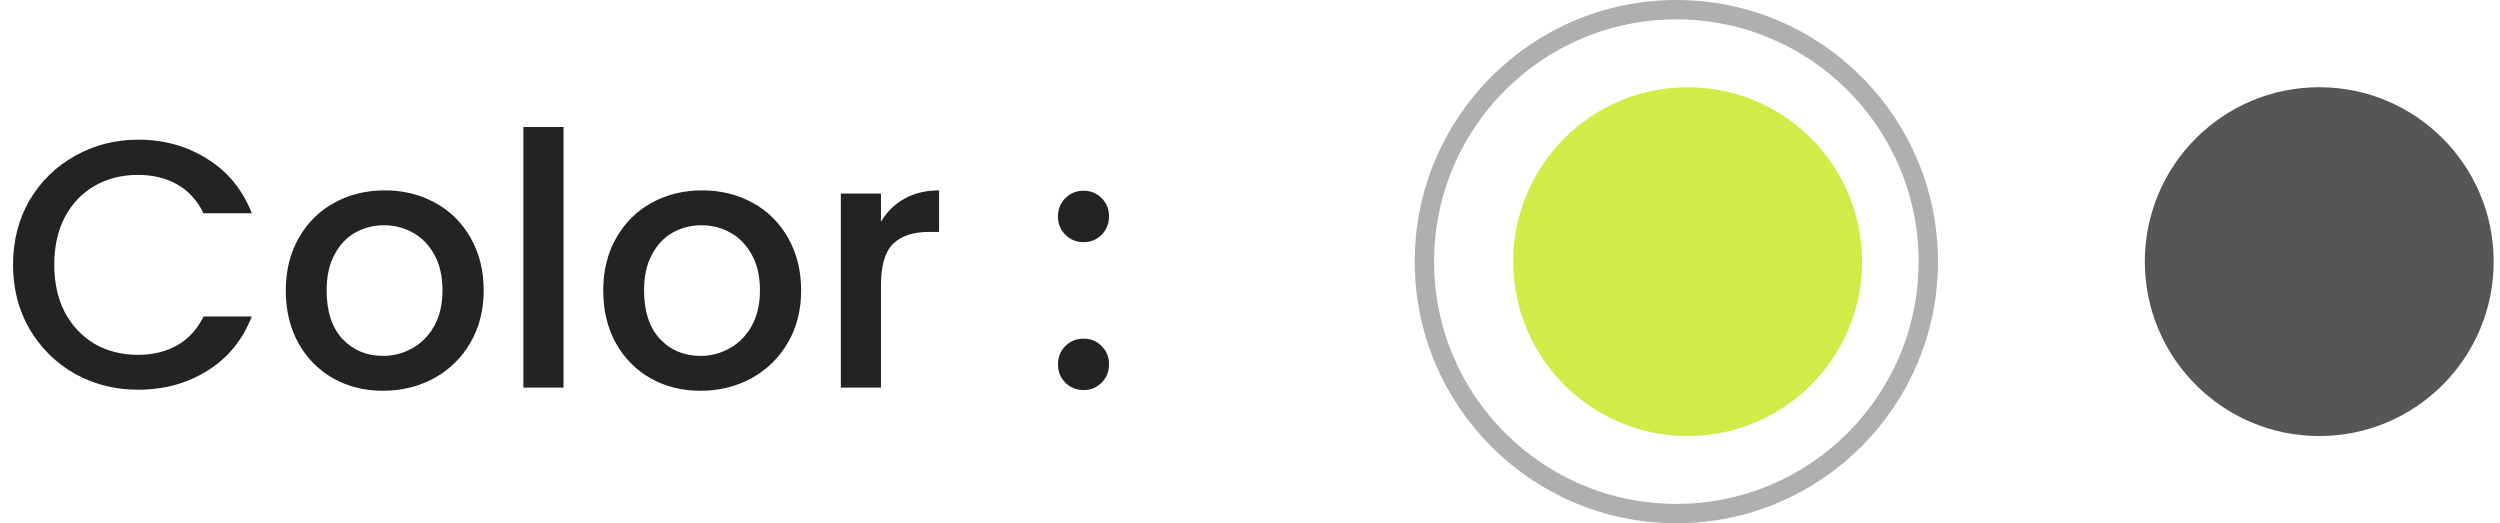 <svg width="129" height="27" viewBox="0 0 129 27" fill="none" xmlns="http://www.w3.org/2000/svg">
<path d="M0.672 13.658C0.672 12.422 0.957 11.314 1.526 10.332C2.108 9.351 2.889 8.588 3.871 8.043C4.864 7.485 5.948 7.207 7.124 7.207C8.468 7.207 9.662 7.54 10.704 8.206C11.758 8.86 12.521 9.793 12.993 11.005H10.504C10.177 10.338 9.722 9.842 9.141 9.514C8.559 9.187 7.887 9.024 7.124 9.024C6.288 9.024 5.543 9.212 4.888 9.587C4.234 9.963 3.719 10.502 3.344 11.204C2.98 11.907 2.799 12.725 2.799 13.658C2.799 14.591 2.98 15.408 3.344 16.111C3.719 16.814 4.234 17.359 4.888 17.747C5.543 18.122 6.288 18.31 7.124 18.31C7.887 18.31 8.559 18.146 9.141 17.819C9.722 17.492 10.177 16.995 10.504 16.329H12.993C12.521 17.541 11.758 18.474 10.704 19.128C9.662 19.782 8.468 20.109 7.124 20.109C5.936 20.109 4.852 19.836 3.871 19.291C2.889 18.734 2.108 17.965 1.526 16.983C0.957 16.002 0.672 14.893 0.672 13.658ZM19.761 20.164C18.816 20.164 17.962 19.951 17.199 19.527C16.436 19.091 15.836 18.486 15.4 17.71C14.964 16.923 14.746 16.014 14.746 14.984C14.746 13.967 14.97 13.064 15.418 12.277C15.866 11.489 16.478 10.883 17.254 10.46C18.029 10.035 18.895 9.823 19.852 9.823C20.809 9.823 21.676 10.035 22.451 10.46C23.226 10.883 23.838 11.489 24.286 12.277C24.735 13.064 24.959 13.967 24.959 14.984C24.959 16.002 24.729 16.905 24.268 17.692C23.808 18.48 23.178 19.091 22.378 19.527C21.591 19.951 20.718 20.164 19.761 20.164ZM19.761 18.364C20.294 18.364 20.791 18.237 21.252 17.983C21.724 17.728 22.106 17.347 22.396 16.838C22.687 16.329 22.832 15.711 22.832 14.984C22.832 14.258 22.693 13.646 22.415 13.149C22.136 12.64 21.766 12.258 21.306 12.004C20.846 11.75 20.349 11.623 19.816 11.623C19.283 11.623 18.786 11.75 18.326 12.004C17.878 12.258 17.52 12.64 17.254 13.149C16.987 13.646 16.854 14.258 16.854 14.984C16.854 16.063 17.126 16.899 17.672 17.492C18.229 18.074 18.925 18.364 19.761 18.364ZM29.078 6.552V20H27.007V6.552H29.078ZM36.142 20.164C35.197 20.164 34.342 19.951 33.579 19.527C32.816 19.091 32.216 18.486 31.78 17.71C31.344 16.923 31.126 16.014 31.126 14.984C31.126 13.967 31.35 13.064 31.798 12.277C32.246 11.489 32.858 10.883 33.634 10.46C34.409 10.035 35.275 9.823 36.232 9.823C37.189 9.823 38.056 10.035 38.831 10.46C39.606 10.883 40.218 11.489 40.666 12.277C41.115 13.064 41.339 13.967 41.339 14.984C41.339 16.002 41.109 16.905 40.648 17.692C40.188 18.48 39.558 19.091 38.758 19.527C37.971 19.951 37.099 20.164 36.142 20.164ZM36.142 18.364C36.675 18.364 37.171 18.237 37.632 17.983C38.104 17.728 38.486 17.347 38.776 16.838C39.067 16.329 39.213 15.711 39.213 14.984C39.213 14.258 39.073 13.646 38.795 13.149C38.516 12.64 38.147 12.258 37.686 12.004C37.226 11.75 36.729 11.623 36.196 11.623C35.663 11.623 35.166 11.75 34.706 12.004C34.258 12.258 33.9 12.64 33.634 13.149C33.367 13.646 33.234 14.258 33.234 14.984C33.234 16.063 33.507 16.899 34.052 17.492C34.609 18.074 35.306 18.364 36.142 18.364ZM45.458 11.441C45.761 10.932 46.161 10.538 46.658 10.26C47.167 9.969 47.766 9.823 48.457 9.823V11.968H47.93C47.118 11.968 46.5 12.174 46.076 12.586C45.664 12.998 45.458 13.712 45.458 14.73V20H43.387V9.987H45.458V11.441ZM55.918 20.127C55.542 20.127 55.227 20 54.973 19.746C54.718 19.491 54.591 19.176 54.591 18.801C54.591 18.425 54.718 18.11 54.973 17.856C55.227 17.601 55.542 17.474 55.918 17.474C56.281 17.474 56.59 17.601 56.844 17.856C57.099 18.11 57.226 18.425 57.226 18.801C57.226 19.176 57.099 19.491 56.844 19.746C56.59 20 56.281 20.127 55.918 20.127ZM55.918 12.495C55.542 12.495 55.227 12.368 54.973 12.113C54.718 11.859 54.591 11.544 54.591 11.168C54.591 10.793 54.718 10.478 54.973 10.223C55.227 9.969 55.542 9.842 55.918 9.842C56.281 9.842 56.59 9.969 56.844 10.223C57.099 10.478 57.226 10.793 57.226 11.168C57.226 11.544 57.099 11.859 56.844 12.113C56.59 12.368 56.281 12.495 55.918 12.495Z" fill="#232323"/>
<circle cx="86.5" cy="13.5" r="13" stroke="#AFAFAF"/>
<circle cx="87.082" cy="13.5" r="9" fill="#D0EC48"/>
<circle cx="119.673" cy="13.5" r="9" fill="#565656"/>
</svg>
